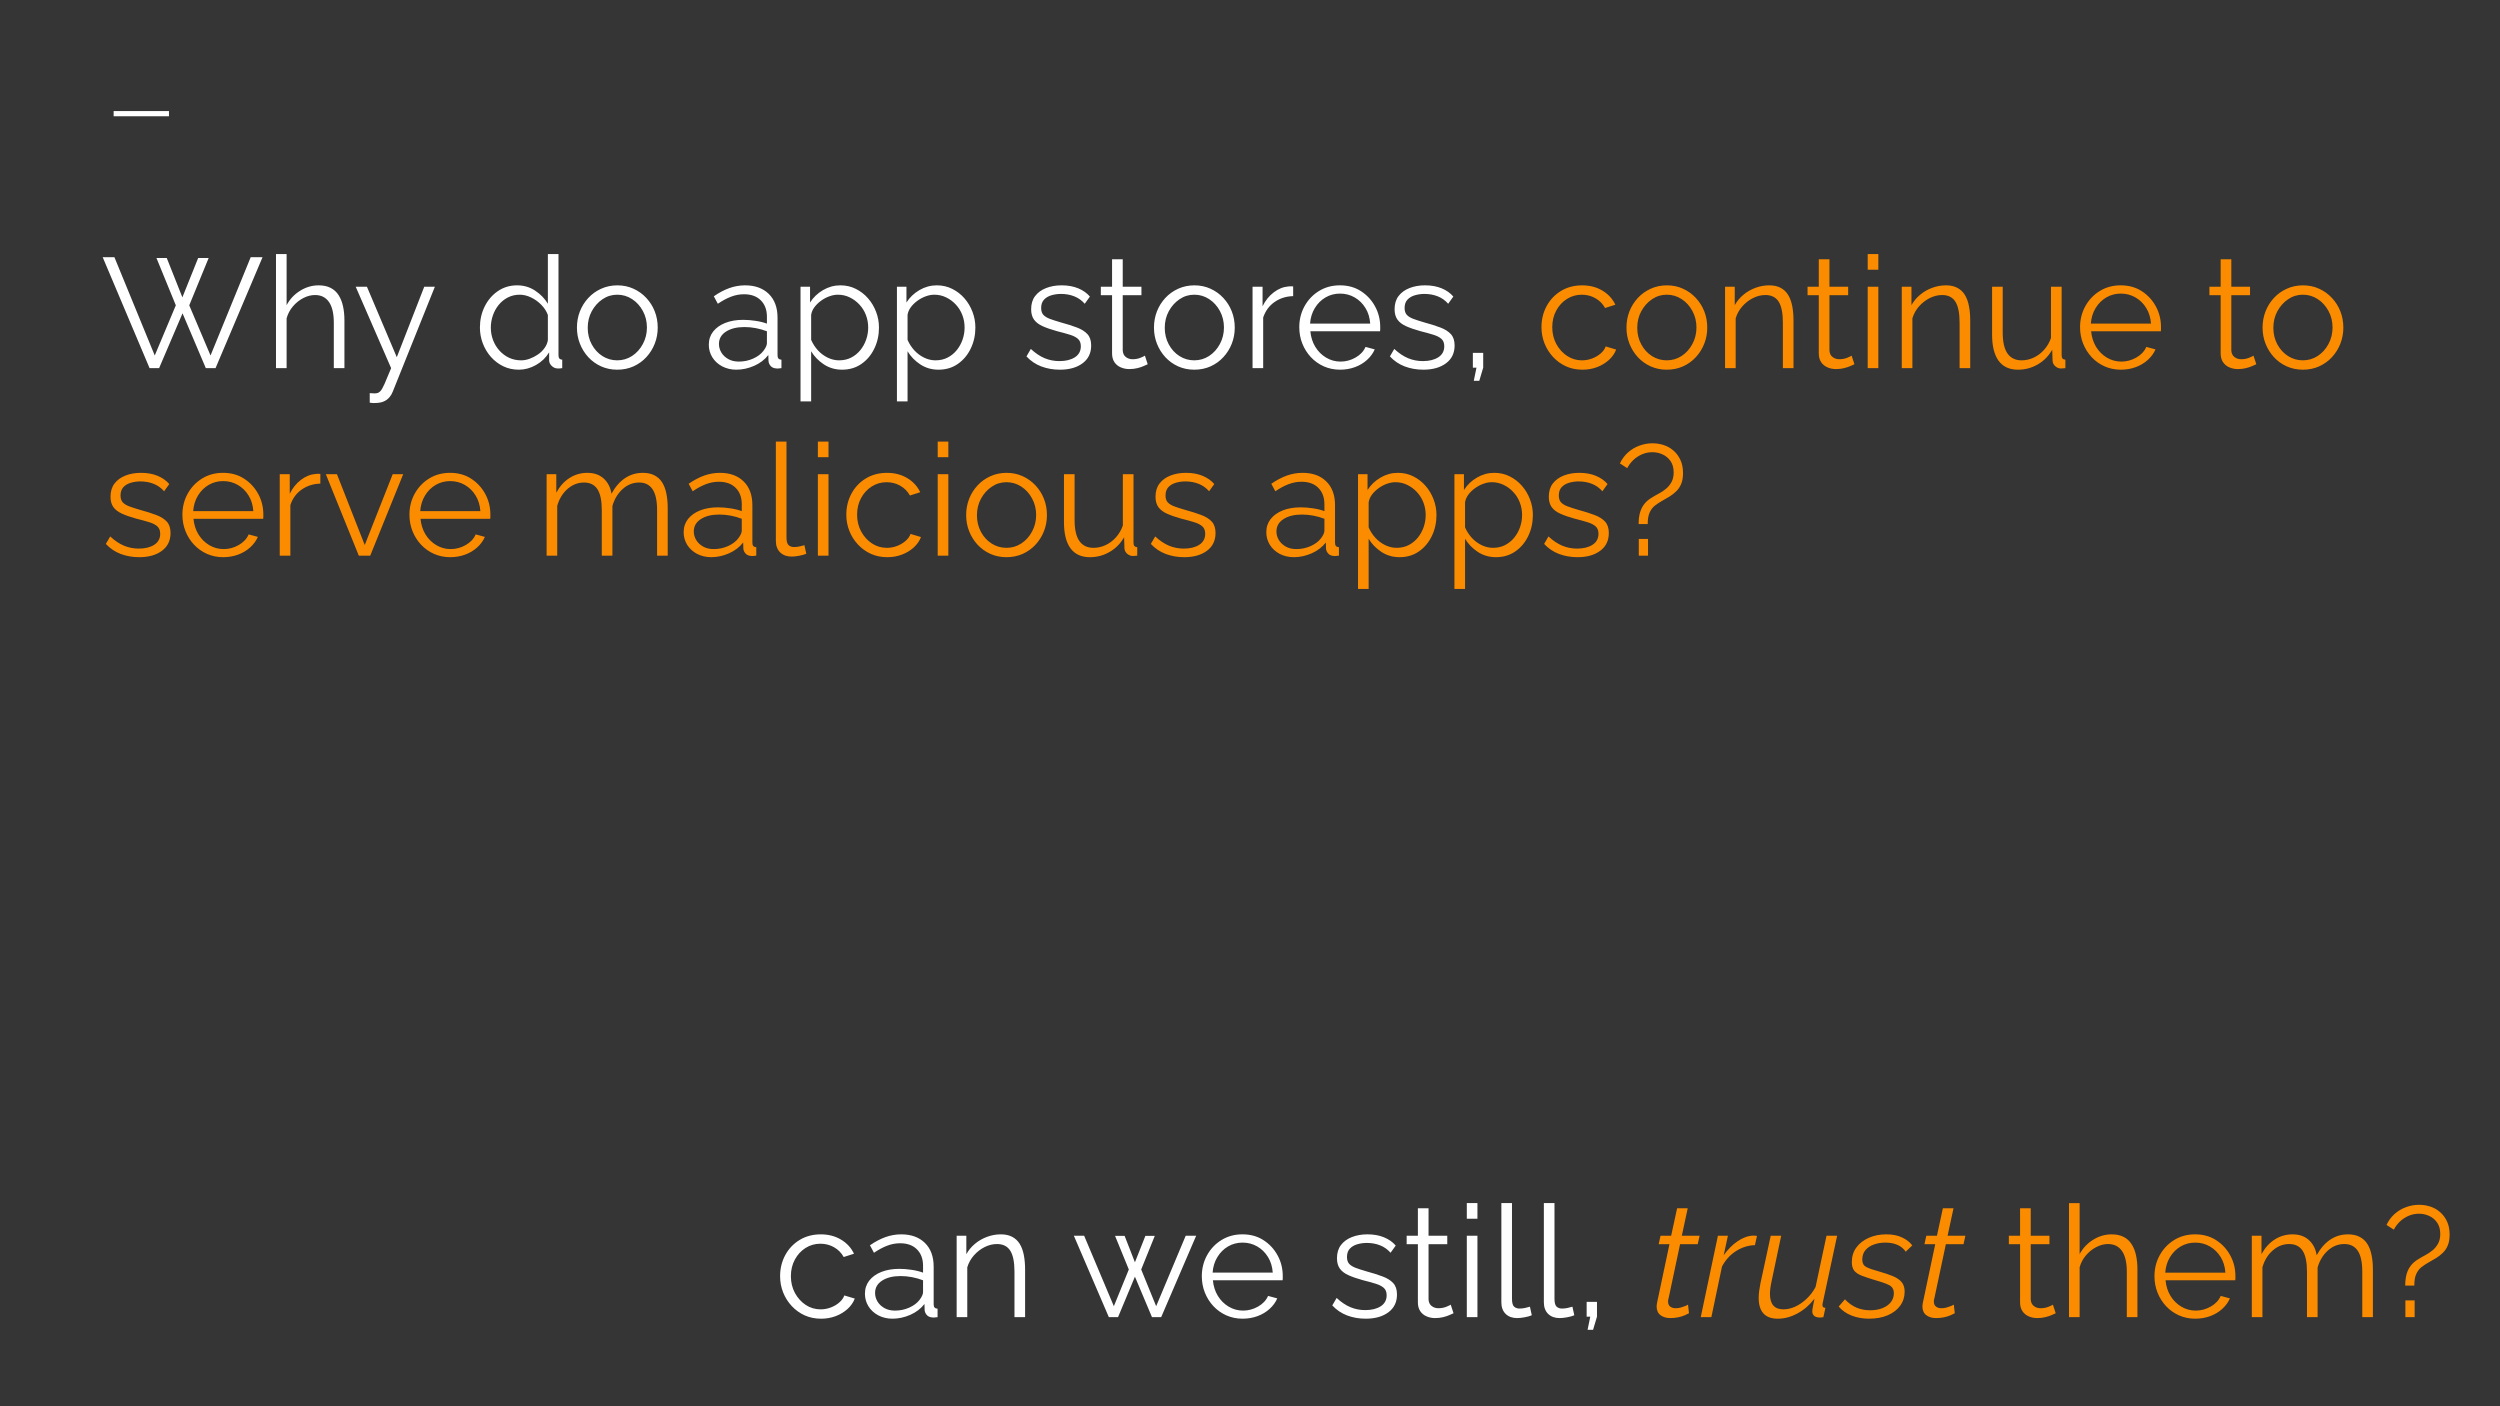 <svg version="1.1" viewBox="0.0 0.0 960.0 540.0" fill="none" stroke="none" stroke-linecap="square" stroke-miterlimit="10" xmlns:xlink="http://www.w3.org/1999/xlink" xmlns="http://www.w3.org/2000/svg"><rect x="0.0" y="0.0" width="960.0" height="540.0" fill="#808080" stroke="none"/><clipPath id="g1d898664352_0_31.0"><path d="m0 0l960.0 0l0 540.0l-960.0 0l0 -540.0z" clip-rule="nonzero"/></clipPath><g clip-path="url(#g1d898664352_0_31.0)"><path fill="#353535" d="m0 0l960.0 0l0 540.0l-960.0 0z" fill-rule="evenodd"/><path fill="#000000" fill-opacity="0.0" d="m44.64 43.638l19.244 0" fill-rule="evenodd"/><path stroke="#ffffff" stroke-width="2.0" stroke-linejoin="round" stroke-linecap="butt" d="m44.64 43.638l19.244 0" fill-rule="evenodd"/><path fill="#000000" fill-opacity="0.0" d="m29.722 74.766l906.205 0l0 402.677l-906.205 0z" fill-rule="evenodd"/><path fill="#ffffff" d="m60.081 99.07l3.953 0l6.0 15.109l6.062 -15.109l4.031 0l-7.453 18.172l8.172 19.266l15.422 -37.734l4.547 0l-18.047 42.594l-3.734 0l-8.938 -21.063l-9.0 21.063l-3.656 0l-18.0 -42.594l4.5 0l15.484 37.734l8.094 -19.266l-7.438 -18.172zm72.182 42.297l-4.078 0l0 -17.453q0 -5.281 -1.859 -7.953q-1.859 -2.672 -5.344 -2.672q-2.281 0 -4.531 1.172q-2.25 1.172 -3.969 3.188q-1.703 2.0 -2.422 4.578l0 19.141l-4.078 0l0 -43.797l4.078 0l0 19.609q1.859 -3.469 5.188 -5.531q3.328 -2.078 7.109 -2.078q2.703 0 4.594 0.969q1.891 0.953 3.062 2.781q1.172 1.828 1.703 4.266q0.547 2.422 0.547 5.484l0 18.297zm9.716 9.594q0.844 0.062 1.625 0.094q0.781 0.031 1.141 -0.094q0.719 -0.109 1.375 -0.828q0.656 -0.719 1.562 -2.766q0.906 -2.047 2.516 -6.0l-13.609 -31.266l4.312 0l11.469 27.063l10.547 -27.063l4.078 0l-16.188 40.328q-0.422 1.141 -1.266 2.125q-0.844 1.0 -2.078 1.562q-1.219 0.562 -3.016 0.625q-0.547 0.062 -1.125 0.031q-0.562 -0.031 -1.344 -0.141l0 -3.672zm42.309 -25.141q0 -4.438 1.828 -8.125q1.828 -3.688 5.062 -5.906q3.25 -2.219 7.391 -2.219q3.891 0 6.984 2.078q3.094 2.062 4.828 5.0l0 -19.078l4.078 0l0 38.875q0 0.844 0.359 1.234q0.359 0.391 1.078 0.453l0 3.234q-1.203 0.188 -1.859 0.125q-1.25 -0.062 -2.219 -1.016q-0.953 -0.969 -0.953 -2.109l0 -3.062q-1.859 3.062 -5.047 4.859q-3.172 1.797 -6.594 1.797q-3.25 0 -5.984 -1.312q-2.719 -1.328 -4.734 -3.594q-2.0 -2.281 -3.109 -5.188q-1.109 -2.922 -1.109 -6.047zm26.094 4.813l0 -9.672q-0.781 -2.156 -2.531 -3.922q-1.734 -1.766 -3.922 -2.812q-2.188 -1.062 -4.344 -1.062q-2.516 0 -4.562 1.062q-2.047 1.047 -3.516 2.844q-1.469 1.797 -2.25 4.078q-0.781 2.281 -0.781 4.672q0 2.531 0.875 4.813q0.875 2.281 2.484 4.047q1.625 1.766 3.719 2.734q2.109 0.953 4.562 0.953q1.562 0 3.234 -0.594q1.688 -0.609 3.219 -1.656q1.531 -1.047 2.547 -2.484q1.031 -1.453 1.266 -3.0zm26.632 11.328q-3.359 0 -6.203 -1.281q-2.844 -1.297 -4.922 -3.547q-2.062 -2.25 -3.203 -5.156q-1.141 -2.906 -1.141 -6.156q0 -3.359 1.141 -6.266q1.141 -2.906 3.234 -5.156q2.094 -2.25 4.938 -3.531q2.859 -1.297 6.219 -1.297q3.359 0 6.172 1.297q2.828 1.281 4.922 3.531q2.109 2.25 3.25 5.156q1.141 2.906 1.141 6.266q0 3.25 -1.141 6.156q-1.141 2.906 -3.219 5.156q-2.062 2.25 -4.922 3.547q-2.844 1.281 -6.266 1.281zm-11.328 -16.078q0 3.484 1.531 6.344q1.531 2.844 4.109 4.5q2.578 1.641 5.688 1.641q3.125 0 5.703 -1.672q2.578 -1.688 4.141 -4.594q1.562 -2.922 1.562 -6.328q0 -3.484 -1.562 -6.359q-1.562 -2.891 -4.141 -4.562q-2.578 -1.688 -5.703 -1.688q-3.109 0 -5.672 1.75q-2.547 1.734 -4.109 4.594q-1.547 2.844 -1.547 6.375zm46.5 6.484q0 -2.938 1.672 -5.063q1.688 -2.141 4.656 -3.312q2.969 -1.172 6.875 -1.172q2.266 0 4.719 0.375q2.469 0.359 4.391 1.078l0 -2.641q0 -3.969 -2.344 -6.297q-2.328 -2.344 -6.469 -2.344q-2.531 0 -4.969 0.938q-2.422 0.922 -5.062 2.719l-1.547 -2.875q3.047 -2.109 5.984 -3.156q2.953 -1.047 6.016 -1.047q5.75 0 9.109 3.297q3.359 3.297 3.359 9.125l0 14.453q0 0.844 0.359 1.234q0.359 0.391 1.141 0.453l0 3.234q-0.656 0.062 -1.141 0.125q-0.469 0.062 -0.719 0q-1.5 -0.062 -2.281 -0.953q-0.781 -0.906 -0.828 -1.938l-0.062 -2.281q-2.109 2.703 -5.469 4.172q-3.359 1.469 -6.828 1.469q-3.0 0 -5.438 -1.281q-2.422 -1.297 -3.781 -3.484q-1.344 -2.188 -1.344 -4.828zm20.938 2.406q0.656 -0.844 1.016 -1.625q0.359 -0.781 0.359 -1.375l0 -4.563q-2.031 -0.781 -4.234 -1.203q-2.188 -0.422 -4.406 -0.422q-4.375 0 -7.078 1.75q-2.703 1.734 -2.703 4.734q0 1.734 0.906 3.266q0.906 1.531 2.641 2.531q1.734 0.984 4.078 0.984q2.938 0 5.484 -1.141q2.562 -1.141 3.938 -2.938zm30.231 7.188q-3.891 0 -6.984 -2.031q-3.094 -2.047 -4.891 -5.047l0 19.266l-4.078 0l0 -44.047l3.656 0l0 6.062q1.859 -2.938 4.984 -4.766q3.125 -1.828 6.656 -1.828q3.25 0 5.938 1.359q2.703 1.344 4.688 3.625q1.984 2.266 3.094 5.188q1.109 2.906 1.109 6.031q0 4.375 -1.781 8.063q-1.766 3.688 -4.953 5.906q-3.172 2.219 -7.438 2.219zm-1.141 -3.594q2.594 0 4.625 -1.047q2.047 -1.047 3.516 -2.844q1.469 -1.812 2.25 -4.062q0.781 -2.25 0.781 -4.641q0 -2.531 -0.875 -4.812q-0.875 -2.281 -2.5 -4.016q-1.609 -1.734 -3.719 -2.75q-2.094 -1.031 -4.547 -1.031q-1.562 0 -3.25 0.609q-1.672 0.594 -3.203 1.703q-1.531 1.109 -2.562 2.5q-1.016 1.375 -1.25 2.938l0 9.594q0.969 2.219 2.578 4.0q1.625 1.766 3.75 2.812q2.141 1.047 4.406 1.047zm38.161 3.594q-3.891 0 -6.984 -2.031q-3.094 -2.047 -4.891 -5.047l0 19.266l-4.078 0l0 -44.047l3.656 0l0 6.062q1.859 -2.938 4.984 -4.766q3.125 -1.828 6.656 -1.828q3.25 0 5.938 1.359q2.703 1.344 4.688 3.625q1.984 2.266 3.094 5.188q1.109 2.906 1.109 6.031q0 4.375 -1.781 8.063q-1.766 3.688 -4.953 5.906q-3.172 2.219 -7.438 2.219zm-1.141 -3.594q2.594 0 4.625 -1.047q2.047 -1.047 3.516 -2.844q1.469 -1.812 2.25 -4.062q0.781 -2.25 0.781 -4.641q0 -2.531 -0.875 -4.812q-0.875 -2.281 -2.5 -4.016q-1.609 -1.734 -3.719 -2.75q-2.094 -1.031 -4.547 -1.031q-1.562 0 -3.25 0.609q-1.672 0.594 -3.203 1.703q-1.531 1.109 -2.562 2.5q-1.016 1.375 -1.25 2.938l0 9.594q0.969 2.219 2.578 4.0q1.625 1.766 3.75 2.812q2.141 1.047 4.406 1.047zm47.773 3.594q-3.844 0 -7.156 -1.25q-3.297 -1.266 -5.688 -3.844l1.672 -2.875q2.641 2.453 5.312 3.562q2.672 1.109 5.672 1.109q3.656 0 5.938 -1.469q2.281 -1.469 2.281 -4.234q0 -1.859 -1.109 -2.844q-1.109 -0.984 -3.188 -1.609q-2.062 -0.641 -4.938 -1.359q-3.25 -0.906 -5.438 -1.891q-2.188 -0.984 -3.297 -2.516q-1.109 -1.531 -1.109 -4.0q0 -3.062 1.531 -5.062q1.531 -2.016 4.203 -3.062q2.672 -1.047 5.969 -1.047q3.594 0 6.359 1.141q2.766 1.141 4.5 3.172l-1.984 2.766q-1.672 -1.922 -3.984 -2.844q-2.312 -0.938 -5.125 -0.938q-1.922 0 -3.672 0.516q-1.734 0.5 -2.844 1.672q-1.109 1.172 -1.109 3.219q0 1.672 0.828 2.609q0.844 0.922 2.516 1.562q1.688 0.625 4.156 1.344q3.531 0.953 6.172 1.953q2.641 0.984 4.078 2.547q1.453 1.562 1.453 4.375q0 4.391 -3.312 6.844q-3.297 2.453 -8.688 2.453zm33.714 -2.094q-0.484 0.188 -1.5 0.672q-1.016 0.469 -2.469 0.828q-1.438 0.359 -3.109 0.359q-1.734 0 -3.266 -0.656q-1.531 -0.656 -2.438 -2.0q-0.906 -1.359 -0.906 -3.344l0 -22.375l-4.312 0l0 -3.25l4.312 0l0 -10.547l4.094 0l0 10.547l7.188 0l0 3.25l-7.188 0l0 21.234q0.109 1.688 1.219 2.531q1.109 0.828 2.562 0.828q1.672 0 3.047 -0.562q1.391 -0.578 1.688 -0.812l1.078 3.297zm17.872 2.094q-3.359 0 -6.203 -1.281q-2.844 -1.297 -4.922 -3.547q-2.062 -2.25 -3.203 -5.156q-1.141 -2.906 -1.141 -6.156q0 -3.359 1.141 -6.266q1.141 -2.906 3.234 -5.156q2.094 -2.25 4.938 -3.531q2.859 -1.297 6.219 -1.297q3.359 0 6.172 1.297q2.828 1.281 4.922 3.531q2.109 2.25 3.25 5.156q1.141 2.906 1.141 6.266q0 3.25 -1.141 6.156q-1.141 2.906 -3.219 5.156q-2.062 2.25 -4.922 3.547q-2.844 1.281 -6.266 1.281zm-11.328 -16.078q0 3.484 1.531 6.344q1.531 2.844 4.109 4.5q2.578 1.641 5.688 1.641q3.125 0 5.703 -1.672q2.578 -1.688 4.141 -4.594q1.562 -2.922 1.562 -6.328q0 -3.484 -1.562 -6.359q-1.562 -2.891 -4.141 -4.562q-2.578 -1.688 -5.703 -1.688q-3.109 0 -5.672 1.75q-2.547 1.734 -4.109 4.594q-1.547 2.844 -1.547 6.375zm49.309 -12.172q-4.078 0.109 -7.172 2.281q-3.078 2.156 -4.344 5.938l0 19.438l-4.078 0l0 -31.266l3.844 0l0 7.5q1.609 -3.297 4.281 -5.328q2.672 -2.047 5.672 -2.281q0.609 -0.062 1.047 -0.062q0.453 0 0.75 0.062l0 3.719zm18.006 28.25q-3.359 0 -6.25 -1.281q-2.875 -1.297 -4.969 -3.547q-2.094 -2.25 -3.266 -5.188q-1.172 -2.938 -1.172 -6.297q0 -4.375 2.0 -8.031q2.016 -3.672 5.547 -5.859q3.547 -2.188 8.047 -2.188q4.625 0 8.062 2.219q3.453 2.219 5.438 5.859q1.984 3.625 1.984 7.938q0 0.484 0 0.938q0 0.438 -0.062 0.688l-26.766 0q0.312 3.359 1.891 5.969q1.594 2.609 4.141 4.141q2.562 1.531 5.562 1.531q3.047 0 5.781 -1.562q2.734 -1.562 3.812 -4.078l3.531 0.953q-0.953 2.219 -2.938 4.031q-1.969 1.797 -4.641 2.781q-2.672 0.984 -5.734 0.984zm-11.516 -17.688l23.094 0q-0.234 -3.422 -1.828 -6.0q-1.594 -2.594 -4.141 -4.062q-2.547 -1.469 -5.609 -1.469q-3.062 0 -5.578 1.469q-2.516 1.469 -4.109 4.094q-1.594 2.609 -1.828 5.969zm43.501 17.688q-3.844 0 -7.156 -1.25q-3.297 -1.266 -5.688 -3.844l1.672 -2.875q2.641 2.453 5.312 3.562q2.672 1.109 5.672 1.109q3.656 0 5.938 -1.469q2.281 -1.469 2.281 -4.234q0 -1.859 -1.109 -2.844q-1.109 -0.984 -3.188 -1.609q-2.062 -0.641 -4.938 -1.359q-3.25 -0.906 -5.438 -1.891q-2.188 -0.984 -3.297 -2.516q-1.109 -1.531 -1.109 -4.0q0 -3.062 1.531 -5.062q1.531 -2.016 4.203 -3.062q2.672 -1.047 5.969 -1.047q3.594 0 6.359 1.141q2.766 1.141 4.5 3.172l-1.984 2.766q-1.672 -1.922 -3.984 -2.844q-2.312 -0.938 -5.125 -0.938q-1.922 0 -3.672 0.516q-1.734 0.5 -2.844 1.672q-1.109 1.172 -1.109 3.219q0 1.672 0.828 2.609q0.844 0.922 2.516 1.562q1.688 0.625 4.156 1.344q3.531 0.953 6.172 1.953q2.641 0.984 4.078 2.547q1.453 1.562 1.453 4.375q0 4.391 -3.312 6.844q-3.297 2.453 -8.688 2.453zm19.371 4.266l1.031 -5.047l-1.391 0l0 -5.688l3.969 0l0 5.688l-1.5 5.047l-2.109 0z" fill-rule="nonzero"/><path fill="#fb8c00" d="m607.644 141.96q-3.422 0 -6.281 -1.281q-2.844 -1.297 -4.969 -3.578q-2.125 -2.281 -3.297 -5.219q-1.172 -2.938 -1.172 -6.234q0 -4.438 1.969 -8.094q1.984 -3.672 5.516 -5.828q3.547 -2.156 8.172 -2.156q4.375 0 7.734 2.016q3.359 2.0 4.984 5.422l-3.953 1.266q-1.328 -2.406 -3.703 -3.75q-2.359 -1.359 -5.25 -1.359q-3.109 0 -5.688 1.625q-2.578 1.625 -4.109 4.453q-1.531 2.812 -1.531 6.406q0 3.531 1.547 6.422q1.562 2.875 4.141 4.594q2.594 1.703 5.703 1.703q2.047 0 3.938 -0.719q1.891 -0.719 3.297 -1.953q1.406 -1.234 1.891 -2.672l4.016 1.203q-0.828 2.219 -2.781 4.0q-1.953 1.766 -4.562 2.75q-2.609 0.984 -5.609 0.984zm32.39 0q-3.359 0 -6.203 -1.281q-2.844 -1.297 -4.922 -3.547q-2.062 -2.25 -3.203 -5.156q-1.141 -2.906 -1.141 -6.156q0 -3.359 1.141 -6.266q1.141 -2.906 3.234 -5.156q2.094 -2.25 4.938 -3.531q2.859 -1.297 6.219 -1.297q3.359 0 6.172 1.297q2.828 1.281 4.922 3.531q2.109 2.25 3.25 5.156q1.141 2.906 1.141 6.266q0 3.25 -1.141 6.156q-1.141 2.906 -3.219 5.156q-2.062 2.25 -4.922 3.547q-2.844 1.281 -6.266 1.281zm-11.328 -16.078q0 3.484 1.531 6.344q1.531 2.844 4.109 4.5q2.578 1.641 5.688 1.641q3.125 0 5.703 -1.672q2.578 -1.688 4.141 -4.594q1.562 -2.922 1.562 -6.328q0 -3.484 -1.562 -6.359q-1.562 -2.891 -4.141 -4.562q-2.578 -1.688 -5.703 -1.688q-3.109 0 -5.672 1.75q-2.547 1.734 -4.109 4.594q-1.547 2.844 -1.547 6.375zm59.997 15.484l-4.078 0l0 -17.453q0 -5.531 -1.625 -8.078q-1.625 -2.547 -5.094 -2.547q-2.406 0 -4.75 1.172q-2.328 1.172 -4.109 3.188q-1.766 2.0 -2.547 4.578l0 19.141l-4.078 0l0 -31.266l3.719 0l0 7.078q1.266 -2.266 3.297 -3.969q2.047 -1.719 4.625 -2.672q2.578 -0.969 5.344 -0.969q2.578 0 4.375 0.969q1.797 0.953 2.875 2.719q1.078 1.766 1.562 4.266q0.484 2.484 0.484 5.547l0 18.297zm23.399 -1.5q-0.484 0.188 -1.5 0.672q-1.016 0.469 -2.469 0.828q-1.438 0.359 -3.109 0.359q-1.734 0 -3.266 -0.656q-1.531 -0.656 -2.438 -2.0q-0.906 -1.359 -0.906 -3.344l0 -22.375l-4.312 0l0 -3.25l4.312 0l0 -10.547l4.094 0l0 10.547l7.188 0l0 3.25l-7.188 0l0 21.234q0.109 1.688 1.219 2.531q1.109 0.828 2.562 0.828q1.672 0 3.047 -0.562q1.391 -0.578 1.688 -0.812l1.078 3.297zm5.1 1.5l0 -31.266l4.078 0l0 31.266l-4.078 0zm0 -37.797l0 -6.0l4.078 0l0 6.0l-4.078 0zm39.361 37.797l-4.078 0l0 -17.453q0 -5.531 -1.625 -8.078q-1.625 -2.547 -5.094 -2.547q-2.406 0 -4.75 1.172q-2.328 1.172 -4.109 3.188q-1.766 2.0 -2.547 4.578l0 19.141l-4.078 0l0 -31.266l3.719 0l0 7.078q1.266 -2.266 3.297 -3.969q2.047 -1.719 4.625 -2.672q2.578 -0.969 5.344 -0.969q2.578 0 4.375 0.969q1.797 0.953 2.875 2.719q1.078 1.766 1.562 4.266q0.484 2.484 0.484 5.547l0 18.297zm8.402 -12.906l0 -18.359l4.078 0l0 17.641q0 5.344 1.828 7.984q1.828 2.641 5.438 2.641q2.391 0 4.641 -1.047q2.25 -1.047 3.984 -3.0q1.75 -1.953 2.641 -4.531l0 -19.688l4.094 0l0 26.344q0 0.844 0.359 1.234q0.359 0.391 1.078 0.453l0 3.234q-0.719 0.062 -1.141 0.094q-0.422 0.031 -0.781 0.031q-1.203 -0.125 -2.078 -0.969q-0.859 -0.844 -0.922 -2.031l-0.125 -4.203q-2.031 3.594 -5.547 5.641q-3.516 2.031 -7.594 2.031q-4.922 0 -7.438 -3.406q-2.516 -3.422 -2.516 -10.094zm49.437 13.5q-3.359 0 -6.25 -1.281q-2.875 -1.297 -4.969 -3.547q-2.094 -2.25 -3.266 -5.188q-1.172 -2.938 -1.172 -6.297q0 -4.375 2.0 -8.031q2.016 -3.672 5.547 -5.859q3.547 -2.188 8.047 -2.188q4.625 0 8.062 2.219q3.453 2.219 5.438 5.859q1.984 3.625 1.984 7.938q0 0.484 0 0.938q0 0.438 -0.062 0.688l-26.766 0q0.312 3.359 1.891 5.969q1.594 2.609 4.141 4.141q2.562 1.531 5.562 1.531q3.047 0 5.781 -1.562q2.734 -1.562 3.812 -4.078l3.531 0.953q-0.953 2.219 -2.938 4.031q-1.969 1.797 -4.641 2.781q-2.672 0.984 -5.734 0.984zm-11.516 -17.688l23.094 0q-0.234 -3.422 -1.828 -6.0q-1.594 -2.594 -4.141 -4.062q-2.547 -1.469 -5.609 -1.469q-3.062 0 -5.578 1.469q-2.516 1.469 -4.109 4.094q-1.594 2.609 -1.828 5.969zm63.536 15.594q-0.484 0.188 -1.5 0.672q-1.016 0.469 -2.469 0.828q-1.438 0.359 -3.109 0.359q-1.734 0 -3.266 -0.656q-1.531 -0.656 -2.438 -2.0q-0.906 -1.359 -0.906 -3.344l0 -22.375l-4.312 0l0 -3.25l4.312 0l0 -10.547l4.094 0l0 10.547l7.188 0l0 3.25l-7.188 0l0 21.234q0.109 1.688 1.219 2.531q1.109 0.828 2.562 0.828q1.672 0 3.047 -0.562q1.391 -0.578 1.688 -0.812l1.078 3.297zm17.872 2.094q-3.359 0 -6.203 -1.281q-2.844 -1.297 -4.922 -3.547q-2.062 -2.25 -3.203 -5.156q-1.141 -2.906 -1.141 -6.156q0 -3.359 1.141 -6.266q1.141 -2.906 3.234 -5.156q2.094 -2.25 4.938 -3.531q2.859 -1.297 6.219 -1.297q3.359 0 6.172 1.297q2.828 1.281 4.922 3.531q2.109 2.25 3.25 5.156q1.141 2.906 1.141 6.266q0 3.25 -1.141 6.156q-1.141 2.906 -3.219 5.156q-2.062 2.25 -4.922 3.547q-2.844 1.281 -6.266 1.281zm-11.328 -16.078q0 3.484 1.531 6.344q1.531 2.844 4.109 4.5q2.578 1.641 5.688 1.641q3.125 0 5.703 -1.672q2.578 -1.688 4.141 -4.594q1.562 -2.922 1.562 -6.328q0 -3.484 -1.562 -6.359q-1.562 -2.891 -4.141 -4.562q-2.578 -1.688 -5.703 -1.688q-3.109 0 -5.672 1.75q-2.547 1.734 -4.109 4.594q-1.547 2.844 -1.547 6.375z" fill-rule="nonzero"/><path fill="#fb8c00" d="m53.487 213.96q-3.844 0 -7.156 -1.25q-3.297 -1.266 -5.688 -3.844l1.672 -2.875q2.641 2.453 5.312 3.562q2.672 1.109 5.672 1.109q3.656 0 5.938 -1.469q2.281 -1.469 2.281 -4.234q0 -1.859 -1.109 -2.844q-1.109 -0.984 -3.188 -1.609q-2.062 -0.641 -4.938 -1.359q-3.25 -0.906 -5.438 -1.891q-2.188 -0.984 -3.297 -2.516q-1.109 -1.531 -1.109 -4.0q0 -3.062 1.531 -5.062q1.531 -2.016 4.203 -3.062q2.672 -1.047 5.969 -1.047q3.594 0 6.359 1.141q2.766 1.141 4.5 3.172l-1.984 2.766q-1.672 -1.922 -3.984 -2.844q-2.312 -0.938 -5.125 -0.938q-1.922 0 -3.672 0.516q-1.734 0.5 -2.844 1.672q-1.109 1.172 -1.109 3.219q0 1.672 0.828 2.609q0.844 0.922 2.516 1.562q1.688 0.625 4.156 1.344q3.531 0.953 6.172 1.953q2.641 0.984 4.078 2.547q1.453 1.562 1.453 4.375q0 4.391 -3.312 6.844q-3.297 2.453 -8.688 2.453zm32.214 0q-3.359 0 -6.25 -1.281q-2.875 -1.297 -4.969 -3.547q-2.094 -2.25 -3.266 -5.188q-1.172 -2.938 -1.172 -6.297q0 -4.375 2.0 -8.031q2.016 -3.672 5.547 -5.859q3.547 -2.188 8.047 -2.188q4.625 0 8.062 2.219q3.453 2.219 5.438 5.859q1.984 3.625 1.984 7.938q0 0.484 0 0.938q0 0.438 -0.062 0.688l-26.766 0q0.312 3.359 1.891 5.969q1.594 2.609 4.141 4.141q2.562 1.531 5.562 1.531q3.047 0 5.781 -1.562q2.734 -1.562 3.812 -4.078l3.531 0.953q-0.953 2.219 -2.938 4.031q-1.969 1.797 -4.641 2.781q-2.672 0.984 -5.734 0.984zm-11.516 -17.688l23.094 0q-0.234 -3.422 -1.828 -6.0q-1.594 -2.594 -4.141 -4.062q-2.547 -1.469 -5.609 -1.469q-3.062 0 -5.578 1.469q-2.516 1.469 -4.109 4.094q-1.594 2.609 -1.828 5.969zm48.829 -10.562q-4.078 0.109 -7.172 2.281q-3.078 2.156 -4.344 5.938l0 19.438l-4.078 0l0 -31.266l3.844 0l0 7.5q1.609 -3.297 4.281 -5.328q2.672 -2.047 5.672 -2.281q0.609 -0.062 1.047 -0.062q0.453 0 0.75 0.062l0 3.719zm14.763 27.656l-12.656 -31.266l4.266 0l10.672 27.188l10.734 -27.188l4.031 0l-12.656 31.266l-4.391 0zm35.103 0.594q-3.359 0 -6.25 -1.281q-2.875 -1.297 -4.969 -3.547q-2.094 -2.25 -3.266 -5.188q-1.172 -2.938 -1.172 -6.297q0 -4.375 2.0 -8.031q2.016 -3.672 5.547 -5.859q3.547 -2.188 8.047 -2.188q4.625 0 8.062 2.219q3.453 2.219 5.438 5.859q1.984 3.625 1.984 7.938q0 0.484 0 0.938q0 0.438 -0.062 0.688l-26.766 0q0.312 3.359 1.891 5.969q1.594 2.609 4.141 4.141q2.562 1.531 5.562 1.531q3.047 0 5.781 -1.562q2.734 -1.562 3.812 -4.078l3.531 0.953q-0.953 2.219 -2.938 4.031q-1.969 1.797 -4.641 2.781q-2.672 0.984 -5.734 0.984zm-11.516 -17.688l23.094 0q-0.234 -3.422 -1.828 -6.0q-1.594 -2.594 -4.141 -4.062q-2.547 -1.469 -5.609 -1.469q-3.062 0 -5.578 1.469q-2.516 1.469 -4.109 4.094q-1.594 2.609 -1.828 5.969zm95.036 17.094l-4.078 0l0 -17.453q0 -5.469 -1.75 -8.047q-1.734 -2.578 -5.156 -2.578q-3.531 0 -6.328 2.516q-2.781 2.516 -3.922 6.484l0 19.078l-4.078 0l0 -17.453q0 -5.531 -1.688 -8.078q-1.688 -2.547 -5.156 -2.547q-3.484 0 -6.312 2.469q-2.812 2.453 -3.953 6.469l0 19.141l-4.078 0l0 -31.266l3.719 0l0 7.078q1.984 -3.656 5.062 -5.625q3.094 -1.984 6.875 -1.984q3.906 0 6.297 2.219q2.406 2.219 2.953 5.812q2.156 -3.953 5.188 -5.984q3.031 -2.047 6.859 -2.047q2.641 0 4.469 0.969q1.844 0.953 2.953 2.719q1.109 1.766 1.609 4.266q0.516 2.484 0.516 5.547l0 18.297zm6.124 -9.0q0 -2.938 1.672 -5.062q1.688 -2.141 4.656 -3.312q2.969 -1.172 6.875 -1.172q2.266 0 4.719 0.375q2.469 0.359 4.391 1.078l0 -2.641q0 -3.969 -2.344 -6.297q-2.328 -2.344 -6.469 -2.344q-2.531 0 -4.969 0.938q-2.422 0.922 -5.062 2.719l-1.547 -2.875q3.047 -2.109 5.984 -3.156q2.953 -1.047 6.016 -1.047q5.75 0 9.109 3.297q3.359 3.297 3.359 9.125l0 14.453q0 0.844 0.359 1.234q0.359 0.391 1.141 0.453l0 3.234q-0.656 0.062 -1.141 0.125q-0.469 0.062 -0.719 0q-1.5 -0.062 -2.281 -0.953q-0.781 -0.906 -0.828 -1.938l-0.062 -2.281q-2.109 2.703 -5.469 4.172q-3.359 1.469 -6.828 1.469q-3.0 0 -5.438 -1.281q-2.422 -1.297 -3.781 -3.484q-1.344 -2.188 -1.344 -4.828zm20.938 2.406q0.656 -0.844 1.016 -1.625q0.359 -0.781 0.359 -1.375l0 -4.562q-2.031 -0.781 -4.234 -1.203q-2.188 -0.422 -4.406 -0.422q-4.375 0 -7.078 1.75q-2.703 1.734 -2.703 4.734q0 1.734 0.906 3.266q0.906 1.531 2.641 2.531q1.734 0.984 4.078 0.984q2.938 0 5.484 -1.141q2.562 -1.141 3.938 -2.938zm14.466 -37.203l4.078 0l0 36.719q0 2.344 0.828 3.062q0.844 0.719 2.047 0.719q1.078 0 2.156 -0.234q1.078 -0.25 1.859 -0.484l0.719 3.297q-1.141 0.484 -2.797 0.781q-1.641 0.297 -2.844 0.297q-2.75 0 -4.406 -1.609q-1.641 -1.625 -1.641 -4.453l0 -38.094zm16.132 43.797l0 -31.266l4.078 0l0 31.266l-4.078 0zm0 -37.797l0 -6.0l4.078 0l0 6.0l-4.078 0zm26.642 38.391q-3.422 0 -6.281 -1.281q-2.844 -1.297 -4.969 -3.578q-2.125 -2.281 -3.297 -5.219q-1.172 -2.938 -1.172 -6.234q0 -4.438 1.969 -8.094q1.984 -3.672 5.516 -5.828q3.547 -2.156 8.172 -2.156q4.375 0 7.734 2.016q3.359 2.0 4.984 5.422l-3.953 1.266q-1.328 -2.406 -3.703 -3.75q-2.359 -1.359 -5.25 -1.359q-3.109 0 -5.688 1.625q-2.578 1.625 -4.109 4.453q-1.531 2.812 -1.531 6.406q0 3.531 1.547 6.422q1.562 2.875 4.141 4.594q2.594 1.703 5.703 1.703q2.047 0 3.938 -0.719q1.891 -0.719 3.297 -1.953q1.406 -1.234 1.891 -2.672l4.016 1.203q-0.828 2.219 -2.781 4.0q-1.953 1.766 -4.562 2.75q-2.609 0.984 -5.609 0.984zm19.377 -0.594l0 -31.266l4.078 0l0 31.266l-4.078 0zm0 -37.797l0 -6.0l4.078 0l0 6.0l-4.078 0zm26.392 38.391q-3.359 0 -6.203 -1.281q-2.844 -1.297 -4.922 -3.547q-2.062 -2.25 -3.203 -5.156q-1.141 -2.906 -1.141 -6.156q0 -3.359 1.141 -6.266q1.141 -2.906 3.234 -5.156q2.094 -2.25 4.938 -3.531q2.859 -1.297 6.219 -1.297q3.359 0 6.172 1.297q2.828 1.281 4.922 3.531q2.109 2.25 3.25 5.156q1.141 2.906 1.141 6.266q0 3.25 -1.141 6.156q-1.141 2.906 -3.219 5.156q-2.062 2.25 -4.922 3.547q-2.844 1.281 -6.266 1.281zm-11.328 -16.078q0 3.484 1.531 6.344q1.531 2.844 4.109 4.5q2.578 1.641 5.688 1.641q3.125 0 5.703 -1.672q2.578 -1.688 4.141 -4.594q1.562 -2.922 1.562 -6.328q0 -3.484 -1.562 -6.359q-1.562 -2.891 -4.141 -4.562q-2.578 -1.688 -5.703 -1.688q-3.109 0 -5.672 1.75q-2.547 1.734 -4.109 4.594q-1.547 2.844 -1.547 6.375zm33.419 2.578l0 -18.359l4.078 0l0 17.641q0 5.344 1.828 7.984q1.828 2.641 5.438 2.641q2.391 0 4.641 -1.047q2.25 -1.047 3.984 -3.0q1.75 -1.953 2.641 -4.531l0 -19.688l4.094 0l0 26.344q0 0.844 0.359 1.234q0.359 0.391 1.078 0.453l0 3.234q-0.719 0.062 -1.141 0.094q-0.422 0.031 -0.781 0.031q-1.203 -0.125 -2.078 -0.969q-0.859 -0.844 -0.922 -2.031l-0.125 -4.203q-2.031 3.594 -5.547 5.641q-3.516 2.031 -7.594 2.031q-4.922 0 -7.438 -3.406q-2.516 -3.422 -2.516 -10.094zm46.202 13.5q-3.844 0 -7.156 -1.25q-3.297 -1.266 -5.688 -3.844l1.672 -2.875q2.641 2.453 5.312 3.562q2.672 1.109 5.672 1.109q3.656 0 5.938 -1.469q2.281 -1.469 2.281 -4.234q0 -1.859 -1.109 -2.844q-1.109 -0.984 -3.188 -1.609q-2.062 -0.641 -4.938 -1.359q-3.25 -0.906 -5.438 -1.891q-2.188 -0.984 -3.297 -2.516q-1.109 -1.531 -1.109 -4.0q0 -3.062 1.531 -5.062q1.531 -2.016 4.203 -3.062q2.672 -1.047 5.969 -1.047q3.594 0 6.359 1.141q2.766 1.141 4.5 3.172l-1.984 2.766q-1.672 -1.922 -3.984 -2.844q-2.312 -0.938 -5.125 -0.938q-1.922 0 -3.672 0.516q-1.734 0.5 -2.844 1.672q-1.109 1.172 -1.109 3.219q0 1.672 0.828 2.609q0.844 0.922 2.516 1.562q1.688 0.625 4.156 1.344q3.531 0.953 6.172 1.953q2.641 0.984 4.078 2.547q1.453 1.562 1.453 4.375q0 4.391 -3.312 6.844q-3.297 2.453 -8.688 2.453zm31.499 -9.594q0 -2.938 1.672 -5.062q1.688 -2.141 4.656 -3.312q2.969 -1.172 6.875 -1.172q2.266 0 4.719 0.375q2.469 0.359 4.391 1.078l0 -2.641q0 -3.969 -2.344 -6.297q-2.328 -2.344 -6.469 -2.344q-2.531 0 -4.969 0.938q-2.422 0.922 -5.062 2.719l-1.547 -2.875q3.047 -2.109 5.984 -3.156q2.953 -1.047 6.016 -1.047q5.75 0 9.109 3.297q3.359 3.297 3.359 9.125l0 14.453q0 0.844 0.359 1.234q0.359 0.391 1.141 0.453l0 3.234q-0.656 0.062 -1.141 0.125q-0.469 0.062 -0.719 0q-1.5 -0.062 -2.281 -0.953q-0.781 -0.906 -0.828 -1.938l-0.062 -2.281q-2.109 2.703 -5.469 4.172q-3.359 1.469 -6.828 1.469q-3.0 0 -5.438 -1.281q-2.422 -1.297 -3.781 -3.484q-1.344 -2.188 -1.344 -4.828zm20.938 2.406q0.656 -0.844 1.016 -1.625q0.359 -0.781 0.359 -1.375l0 -4.562q-2.031 -0.781 -4.234 -1.203q-2.188 -0.422 -4.406 -0.422q-4.375 0 -7.078 1.75q-2.703 1.734 -2.703 4.734q0 1.734 0.906 3.266q0.906 1.531 2.641 2.531q1.734 0.984 4.078 0.984q2.938 0 5.484 -1.141q2.562 -1.141 3.938 -2.938zm30.231 7.188q-3.891 0 -6.984 -2.031q-3.094 -2.047 -4.891 -5.047l0 19.266l-4.078 0l0 -44.047l3.656 0l0 6.062q1.859 -2.938 4.984 -4.766q3.125 -1.828 6.656 -1.828q3.25 0 5.938 1.359q2.703 1.344 4.688 3.625q1.984 2.266 3.094 5.188q1.109 2.906 1.109 6.031q0 4.375 -1.781 8.062q-1.766 3.688 -4.953 5.906q-3.172 2.219 -7.438 2.219zm-1.141 -3.594q2.594 0 4.625 -1.047q2.047 -1.047 3.516 -2.844q1.469 -1.812 2.25 -4.062q0.781 -2.25 0.781 -4.641q0 -2.531 -0.875 -4.812q-0.875 -2.281 -2.5 -4.016q-1.609 -1.734 -3.719 -2.75q-2.094 -1.031 -4.547 -1.031q-1.562 0 -3.25 0.609q-1.672 0.594 -3.203 1.703q-1.531 1.109 -2.562 2.5q-1.016 1.375 -1.25 2.938l0 9.594q0.969 2.219 2.578 4.0q1.625 1.766 3.75 2.812q2.141 1.047 4.406 1.047zm38.161 3.594q-3.891 0 -6.984 -2.031q-3.094 -2.047 -4.891 -5.047l0 19.266l-4.078 0l0 -44.047l3.656 0l0 6.062q1.859 -2.938 4.984 -4.766q3.125 -1.828 6.656 -1.828q3.25 0 5.938 1.359q2.703 1.344 4.688 3.625q1.984 2.266 3.094 5.188q1.109 2.906 1.109 6.031q0 4.375 -1.781 8.062q-1.766 3.688 -4.953 5.906q-3.172 2.219 -7.438 2.219zm-1.141 -3.594q2.594 0 4.625 -1.047q2.047 -1.047 3.516 -2.844q1.469 -1.812 2.25 -4.062q0.781 -2.25 0.781 -4.641q0 -2.531 -0.875 -4.812q-0.875 -2.281 -2.5 -4.016q-1.609 -1.734 -3.719 -2.75q-2.094 -1.031 -4.547 -1.031q-1.562 0 -3.25 0.609q-1.672 0.594 -3.203 1.703q-1.531 1.109 -2.562 2.5q-1.016 1.375 -1.25 2.938l0 9.594q0.969 2.219 2.578 4.0q1.625 1.766 3.75 2.812q2.141 1.047 4.406 1.047zm32.473 3.594q-3.844 0 -7.156 -1.25q-3.297 -1.266 -5.688 -3.844l1.672 -2.875q2.641 2.453 5.312 3.562q2.672 1.109 5.672 1.109q3.656 0 5.938 -1.469q2.281 -1.469 2.281 -4.234q0 -1.859 -1.109 -2.844q-1.109 -0.984 -3.188 -1.609q-2.062 -0.641 -4.938 -1.359q-3.25 -0.906 -5.438 -1.891q-2.188 -0.984 -3.297 -2.516q-1.109 -1.531 -1.109 -4.0q0 -3.062 1.531 -5.062q1.531 -2.016 4.203 -3.062q2.672 -1.047 5.969 -1.047q3.594 0 6.359 1.141q2.766 1.141 4.5 3.172l-1.984 2.766q-1.672 -1.922 -3.984 -2.844q-2.312 -0.938 -5.125 -0.938q-1.922 0 -3.672 0.516q-1.734 0.5 -2.844 1.672q-1.109 1.172 -1.109 3.219q0 1.672 0.828 2.609q0.844 0.922 2.516 1.562q1.688 0.625 4.156 1.344q3.531 0.953 6.172 1.953q2.641 0.984 4.078 2.547q1.453 1.562 1.453 4.375q0 4.391 -3.312 6.844q-3.297 2.453 -8.688 2.453zm23.449 -12.719q0 -2.641 0.562 -4.531q0.578 -1.891 1.688 -3.266q1.109 -1.375 2.859 -2.391q1.141 -0.734 2.609 -1.5q1.469 -0.781 2.75 -1.828q1.297 -1.062 2.141 -2.594q0.844 -1.531 0.844 -3.688q0 -2.641 -1.172 -4.344q-1.172 -1.719 -3.031 -2.578q-1.859 -0.875 -3.969 -0.875q-2.094 0 -3.984 0.812q-1.891 0.812 -3.328 2.188q-1.438 1.375 -2.344 3.125l-2.812 -1.812q1.141 -2.453 3.078 -4.188q1.953 -1.75 4.406 -2.641q2.469 -0.906 5.047 -0.906q2.219 0 4.312 0.688q2.109 0.688 3.75 2.141q1.656 1.438 2.641 3.562q1.0 2.125 1.0 5.062q0 2.406 -0.672 4.062q-0.656 1.641 -1.828 2.812q-1.156 1.172 -2.609 2.078q-1.438 0.891 -2.984 1.734q-1.391 0.781 -2.656 1.75q-1.25 0.953 -2.031 2.609q-0.781 1.641 -0.781 4.516l-3.484 0zm0.062 12.125l0 -6.422l3.547 0l0 6.422l-3.547 0z" fill-rule="nonzero"/><path fill="#000000" fill-opacity="0.0" d="m7.367 439.186l944.567 0l0 86.268l-944.567 0z" fill-rule="evenodd"/><path fill="#ffffff" d="m315.278 506.38q-3.422 0 -6.281 -1.281q-2.844 -1.297 -4.969 -3.578q-2.125 -2.281 -3.297 -5.219q-1.172 -2.938 -1.172 -6.234q0 -4.438 1.969 -8.094q1.984 -3.672 5.516 -5.828q3.547 -2.156 8.172 -2.156q4.375 0 7.734 2.016q3.359 2.0 4.984 5.422l-3.953 1.266q-1.328 -2.406 -3.703 -3.75q-2.359 -1.359 -5.25 -1.359q-3.109 0 -5.688 1.625q-2.578 1.625 -4.109 4.453q-1.531 2.812 -1.531 6.406q0 3.531 1.547 6.422q1.562 2.875 4.141 4.594q2.594 1.703 5.703 1.703q2.047 0 3.938 -0.719q1.891 -0.719 3.297 -1.953q1.406 -1.234 1.891 -2.672l4.016 1.203q-0.828 2.219 -2.781 4.0q-1.953 1.766 -4.562 2.75q-2.609 0.984 -5.609 0.984zm16.862 -9.594q0 -2.938 1.672 -5.062q1.688 -2.141 4.656 -3.312q2.969 -1.172 6.875 -1.172q2.266 0 4.719 0.375q2.469 0.359 4.391 1.078l0 -2.641q0 -3.969 -2.344 -6.297q-2.328 -2.344 -6.469 -2.344q-2.531 0 -4.969 0.938q-2.422 0.922 -5.062 2.719l-1.547 -2.875q3.047 -2.109 5.984 -3.156q2.953 -1.047 6.016 -1.047q5.75 0 9.109 3.297q3.359 3.297 3.359 9.125l0 14.453q0 0.844 0.359 1.234q0.359 0.391 1.141 0.453l0 3.234q-0.656 0.062 -1.141 0.125q-0.469 0.062 -0.719 0q-1.5 -0.062 -2.281 -0.953q-0.781 -0.906 -0.828 -1.938l-0.062 -2.281q-2.109 2.703 -5.469 4.172q-3.359 1.469 -6.828 1.469q-3.0 0 -5.438 -1.281q-2.422 -1.297 -3.781 -3.484q-1.344 -2.188 -1.344 -4.828zm20.938 2.406q0.656 -0.844 1.016 -1.625q0.359 -0.781 0.359 -1.375l0 -4.562q-2.031 -0.781 -4.234 -1.203q-2.188 -0.422 -4.406 -0.422q-4.375 0 -7.078 1.75q-2.703 1.734 -2.703 4.734q0 1.734 0.906 3.266q0.906 1.531 2.641 2.531q1.734 0.984 4.078 0.984q2.938 0 5.484 -1.141q2.562 -1.141 3.938 -2.938zm40.559 6.594l-4.078 0l0 -17.453q0 -5.531 -1.625 -8.078q-1.625 -2.547 -5.094 -2.547q-2.406 0 -4.75 1.172q-2.328 1.172 -4.109 3.188q-1.766 2.0 -2.547 4.578l0 19.141l-4.078 0l0 -31.266l3.719 0l0 7.078q1.266 -2.266 3.297 -3.969q2.047 -1.719 4.625 -2.672q2.578 -0.969 5.344 -0.969q2.578 0 4.375 0.969q1.797 0.953 2.875 2.719q1.078 1.766 1.562 4.266q0.484 2.484 0.484 5.547l0 18.297zm61.678 -31.266l4.016 0l-13.438 31.266l-3.531 0l-6.547 -15.547l-6.484 15.547l-3.531 0l-13.438 -31.266l3.953 0l11.406 27.062l5.75 -14.094l-5.281 -12.906l3.672 0l3.953 10.141l4.016 -10.141l3.609 0l-5.219 12.906l5.75 14.094l11.344 -27.062zm21.841 31.859q-3.359 0 -6.25 -1.281q-2.875 -1.297 -4.969 -3.547q-2.094 -2.25 -3.266 -5.188q-1.172 -2.938 -1.172 -6.297q0 -4.375 2.0 -8.031q2.016 -3.672 5.547 -5.859q3.547 -2.188 8.047 -2.188q4.625 0 8.062 2.219q3.453 2.219 5.438 5.859q1.984 3.625 1.984 7.938q0 0.484 0 0.938q0 0.438 -0.062 0.688l-26.766 0q0.312 3.359 1.891 5.969q1.594 2.609 4.141 4.141q2.562 1.531 5.562 1.531q3.047 0 5.781 -1.562q2.734 -1.562 3.812 -4.078l3.531 0.953q-0.953 2.219 -2.938 4.031q-1.969 1.797 -4.641 2.781q-2.672 0.984 -5.734 0.984zm-11.516 -17.688l23.094 0q-0.234 -3.422 -1.828 -6.0q-1.594 -2.594 -4.141 -4.062q-2.547 -1.469 -5.609 -1.469q-3.062 0 -5.578 1.469q-2.516 1.469 -4.109 4.094q-1.594 2.609 -1.828 5.969zm58.801 17.688q-3.844 0 -7.156 -1.25q-3.297 -1.266 -5.688 -3.844l1.672 -2.875q2.641 2.453 5.312 3.562q2.672 1.109 5.672 1.109q3.656 0 5.938 -1.469q2.281 -1.469 2.281 -4.234q0 -1.859 -1.109 -2.844q-1.109 -0.984 -3.188 -1.609q-2.062 -0.641 -4.938 -1.359q-3.25 -0.906 -5.437 -1.891q-2.188 -0.984 -3.297 -2.516q-1.109 -1.531 -1.109 -4.0q0 -3.062 1.531 -5.062q1.531 -2.016 4.203 -3.062q2.672 -1.047 5.969 -1.047q3.594 0 6.359 1.141q2.766 1.141 4.5 3.172l-1.984 2.766q-1.672 -1.922 -3.984 -2.844q-2.312 -0.938 -5.125 -0.938q-1.922 0 -3.672 0.516q-1.734 0.5 -2.844 1.672q-1.109 1.172 -1.109 3.219q0 1.672 0.828 2.609q0.844 0.922 2.516 1.562q1.688 0.625 4.156 1.344q3.531 0.953 6.172 1.953q2.641 0.984 4.078 2.547q1.453 1.562 1.453 4.375q0 4.391 -3.312 6.844q-3.297 2.453 -8.688 2.453zm33.714 -2.094q-0.484 0.188 -1.5 0.672q-1.016 0.469 -2.469 0.828q-1.438 0.359 -3.109 0.359q-1.734 0 -3.266 -0.656q-1.531 -0.656 -2.438 -2.0q-0.906 -1.359 -0.906 -3.344l0 -22.375l-4.312 0l0 -3.25l4.312 0l0 -10.547l4.094 0l0 10.547l7.188 0l0 3.25l-7.188 0l0 21.234q0.109 1.688 1.219 2.531q1.109 0.828 2.562 0.828q1.672 0 3.047 -0.562q1.391 -0.578 1.688 -0.812l1.078 3.297zm5.1 1.5l0 -31.266l4.078 0l0 31.266l-4.078 0zm0 -37.797l0 -6.0l4.078 0l0 6.0l-4.078 0zm13.267 -6.0l4.078 0l0 36.719q0 2.344 0.828 3.062q0.844 0.719 2.047 0.719q1.078 0 2.156 -0.234q1.078 -0.25 1.859 -0.484l0.719 3.297q-1.141 0.484 -2.797 0.781q-1.641 0.297 -2.844 0.297q-2.75 0 -4.406 -1.609q-1.641 -1.625 -1.641 -4.453l0 -38.094zm16.32 0l4.078 0l0 36.719q0 2.344 0.828 3.062q0.844 0.719 2.047 0.719q1.078 0 2.156 -0.234q1.078 -0.25 1.859 -0.484l0.719 3.297q-1.141 0.484 -2.797 0.781q-1.641 0.297 -2.844 0.297q-2.75 0 -4.406 -1.609q-1.641 -1.625 -1.641 -4.453l0 -38.094zm16.789 48.656l1.031 -5.047l-1.391 0l0 -5.688l3.969 0l0 5.688l-1.5 5.047l-2.109 0z" fill-rule="nonzero"/><path fill="#fb8c00" d="m636.15 501.646q0 -0.359 0.062 -0.75q0.062 -0.391 0.125 -0.75l4.734 -22.375l-4.141 0l0.719 -3.25l4.078 0l2.281 -10.547l4.078 0l-2.266 10.547l6.828 0l-0.719 3.25l-6.781 0l-4.312 20.328q-0.188 0.672 -0.25 1.031q-0.047 0.359 -0.047 0.656q0 1.312 0.828 1.953q0.844 0.625 2.047 0.625q1.141 0 2.094 -0.297q0.969 -0.297 1.719 -0.594q0.75 -0.312 0.984 -0.484l0.359 3.297q-0.531 0.297 -1.625 0.781q-1.078 0.484 -2.516 0.781q-1.438 0.297 -3.062 0.297q-2.219 0 -3.719 -1.109q-1.5 -1.109 -1.5 -3.391zm23.526 -27.125l3.844 0l-1.625 7.5q2.344 -3.359 5.344 -5.391q3.0 -2.047 6.0 -2.156q0.484 0 0.844 0.031q0.359 0.016 0.594 0.078l-0.781 3.547q-3.844 0.109 -7.266 2.281q-3.406 2.156 -5.391 5.938l-4.078 19.438l-4.078 0l6.594 -31.266zm22.986 31.859q-7.328 0 -7.328 -8.031q0 -1.203 0.172 -2.547q0.188 -1.359 0.484 -2.922l3.969 -18.359l4.016 0l-3.719 17.641q-0.594 2.703 -0.594 4.688q0 5.938 5.156 5.938q2.281 0 4.562 -1.047q2.281 -1.047 4.344 -3.0q2.078 -1.953 3.453 -4.531l4.203 -19.688l4.078 0l-5.469 25.5q-0.062 0.359 -0.125 0.672q-0.047 0.297 -0.047 0.469q0 1.031 1.141 1.031l-0.781 3.594q-0.484 0.062 -0.906 0.125q-0.422 0.062 -0.781 0q-1.25 -0.062 -1.922 -0.688q-0.656 -0.641 -0.656 -1.656q0 -0.297 0.062 -0.75q0.062 -0.453 0.234 -1.406q0.188 -0.969 0.547 -2.703q-2.766 3.594 -6.516 5.641q-3.75 2.031 -7.578 2.031zm35.093 0q-3.656 0 -6.719 -1.188q-3.062 -1.203 -4.984 -3.484l2.406 -2.766q2.031 2.156 4.438 3.188q2.406 1.016 5.219 1.016q2.703 0 4.734 -0.812q2.047 -0.812 3.219 -2.281q1.172 -1.469 1.172 -3.453q0 -2.266 -1.953 -3.188q-1.953 -0.938 -5.672 -1.969q-2.812 -0.844 -4.734 -1.594q-1.922 -0.75 -2.859 -1.906q-0.922 -1.172 -0.922 -3.281q0 -3.297 1.766 -5.656q1.766 -2.375 4.766 -3.688q3.0 -1.328 6.719 -1.328q3.547 0 6.062 1.203q2.531 1.188 3.906 3.047l-2.516 2.406q-1.266 -1.797 -3.25 -2.641q-1.984 -0.844 -4.562 -0.844q-2.328 0 -4.375 0.719q-2.047 0.719 -3.281 2.172q-1.219 1.438 -1.219 3.656q0 1.984 1.469 2.797q1.469 0.797 4.828 1.703q3.188 0.891 5.438 1.828q2.25 0.938 3.391 2.312q1.141 1.375 1.141 3.656q0 3.062 -1.719 5.406q-1.703 2.328 -4.766 3.656q-3.062 1.312 -7.141 1.312zm20.455 -4.734q0 -0.359 0.062 -0.75q0.062 -0.391 0.125 -0.75l4.734 -22.375l-4.141 0l0.719 -3.25l4.078 0l2.281 -10.547l4.078 0l-2.266 10.547l6.828 0l-0.719 3.25l-6.781 0l-4.312 20.328q-0.188 0.672 -0.25 1.031q-0.047 0.359 -0.047 0.656q0 1.312 0.828 1.953q0.844 0.625 2.047 0.625q1.141 0 2.094 -0.297q0.969 -0.297 1.719 -0.594q0.75 -0.312 0.984 -0.484l0.359 3.297q-0.531 0.297 -1.625 0.781q-1.078 0.484 -2.516 0.781q-1.438 0.297 -3.062 0.297q-2.219 0 -3.719 -1.109q-1.5 -1.109 -1.5 -3.391z" fill-rule="nonzero"/><path fill="#fb8c00" d="m789.395 504.286q-0.484 0.188 -1.5 0.672q-1.016 0.469 -2.469 0.828q-1.438 0.359 -3.109 0.359q-1.734 0 -3.266 -0.656q-1.531 -0.656 -2.438 -2.0q-0.906 -1.359 -0.906 -3.344l0 -22.375l-4.312 0l0 -3.25l4.312 0l0 -10.547l4.094 0l0 10.547l7.188 0l0 3.25l-7.188 0l0 21.234q0.109 1.688 1.219 2.531q1.109 0.828 2.562 0.828q1.672 0 3.047 -0.562q1.391 -0.578 1.688 -0.812l1.078 3.297zm31.381 1.5l-4.078 0l0 -17.453q0 -5.281 -1.859 -7.953q-1.859 -2.672 -5.344 -2.672q-2.281 0 -4.531 1.172q-2.25 1.172 -3.969 3.188q-1.703 2.0 -2.422 4.578l0 19.141l-4.078 0l0 -43.797l4.078 0l0 19.609q1.859 -3.469 5.188 -5.531q3.328 -2.078 7.109 -2.078q2.703 0 4.594 0.969q1.891 0.953 3.062 2.781q1.172 1.828 1.703 4.266q0.547 2.422 0.547 5.484l0 18.297zm22.199 0.594q-3.359 0 -6.25 -1.281q-2.875 -1.297 -4.969 -3.547q-2.094 -2.25 -3.266 -5.188q-1.172 -2.938 -1.172 -6.297q0 -4.375 2.0 -8.031q2.016 -3.672 5.547 -5.859q3.547 -2.188 8.047 -2.188q4.625 0 8.062 2.219q3.453 2.219 5.438 5.859q1.984 3.625 1.984 7.938q0 0.484 0 0.938q0 0.438 -0.062 0.688l-26.766 0q0.312 3.359 1.891 5.969q1.594 2.609 4.141 4.141q2.562 1.531 5.562 1.531q3.047 0 5.781 -1.562q2.734 -1.562 3.812 -4.078l3.531 0.953q-0.953 2.219 -2.938 4.031q-1.969 1.797 -4.641 2.781q-2.672 0.984 -5.734 0.984zm-11.516 -17.688l23.094 0q-0.234 -3.422 -1.828 -6.0q-1.594 -2.594 -4.141 -4.062q-2.547 -1.469 -5.609 -1.469q-3.062 0 -5.578 1.469q-2.516 1.469 -4.109 4.094q-1.594 2.609 -1.828 5.969zm79.736 17.094l-4.078 0l0 -17.453q0 -5.469 -1.75 -8.047q-1.734 -2.578 -5.156 -2.578q-3.531 0 -6.328 2.516q-2.781 2.516 -3.922 6.484l0 19.078l-4.078 0l0 -17.453q0 -5.531 -1.688 -8.078q-1.688 -2.547 -5.156 -2.547q-3.484 0 -6.312 2.469q-2.812 2.453 -3.953 6.469l0 19.141l-4.078 0l0 -31.266l3.719 0l0 7.078q1.984 -3.656 5.062 -5.625q3.094 -1.984 6.875 -1.984q3.906 0 6.297 2.219q2.406 2.219 2.953 5.812q2.156 -3.953 5.188 -5.984q3.031 -2.047 6.859 -2.047q2.641 0 4.469 0.969q1.844 0.953 2.953 2.719q1.109 1.766 1.609 4.266q0.516 2.484 0.516 5.547l0 18.297zm12.414 -12.125q0 -2.641 0.562 -4.531q0.578 -1.891 1.688 -3.266q1.109 -1.375 2.859 -2.391q1.141 -0.734 2.609 -1.5q1.469 -0.781 2.75 -1.828q1.297 -1.062 2.141 -2.594q0.844 -1.531 0.844 -3.688q0 -2.641 -1.172 -4.344q-1.172 -1.719 -3.031 -2.578q-1.859 -0.875 -3.969 -0.875q-2.094 0 -3.984 0.812q-1.891 0.812 -3.328 2.188q-1.438 1.375 -2.344 3.125l-2.812 -1.812q1.141 -2.453 3.078 -4.188q1.953 -1.75 4.406 -2.641q2.469 -0.906 5.047 -0.906q2.219 0 4.312 0.688q2.109 0.688 3.75 2.141q1.656 1.438 2.641 3.562q1.0 2.125 1.0 5.062q0 2.406 -0.672 4.062q-0.656 1.641 -1.828 2.812q-1.156 1.172 -2.609 2.078q-1.438 0.891 -2.984 1.734q-1.391 0.781 -2.656 1.75q-1.25 0.953 -2.031 2.609q-0.781 1.641 -0.781 4.516l-3.484 0zm0.062 12.125l0 -6.422l3.547 0l0 6.422l-3.547 0z" fill-rule="nonzero"/></g></svg>